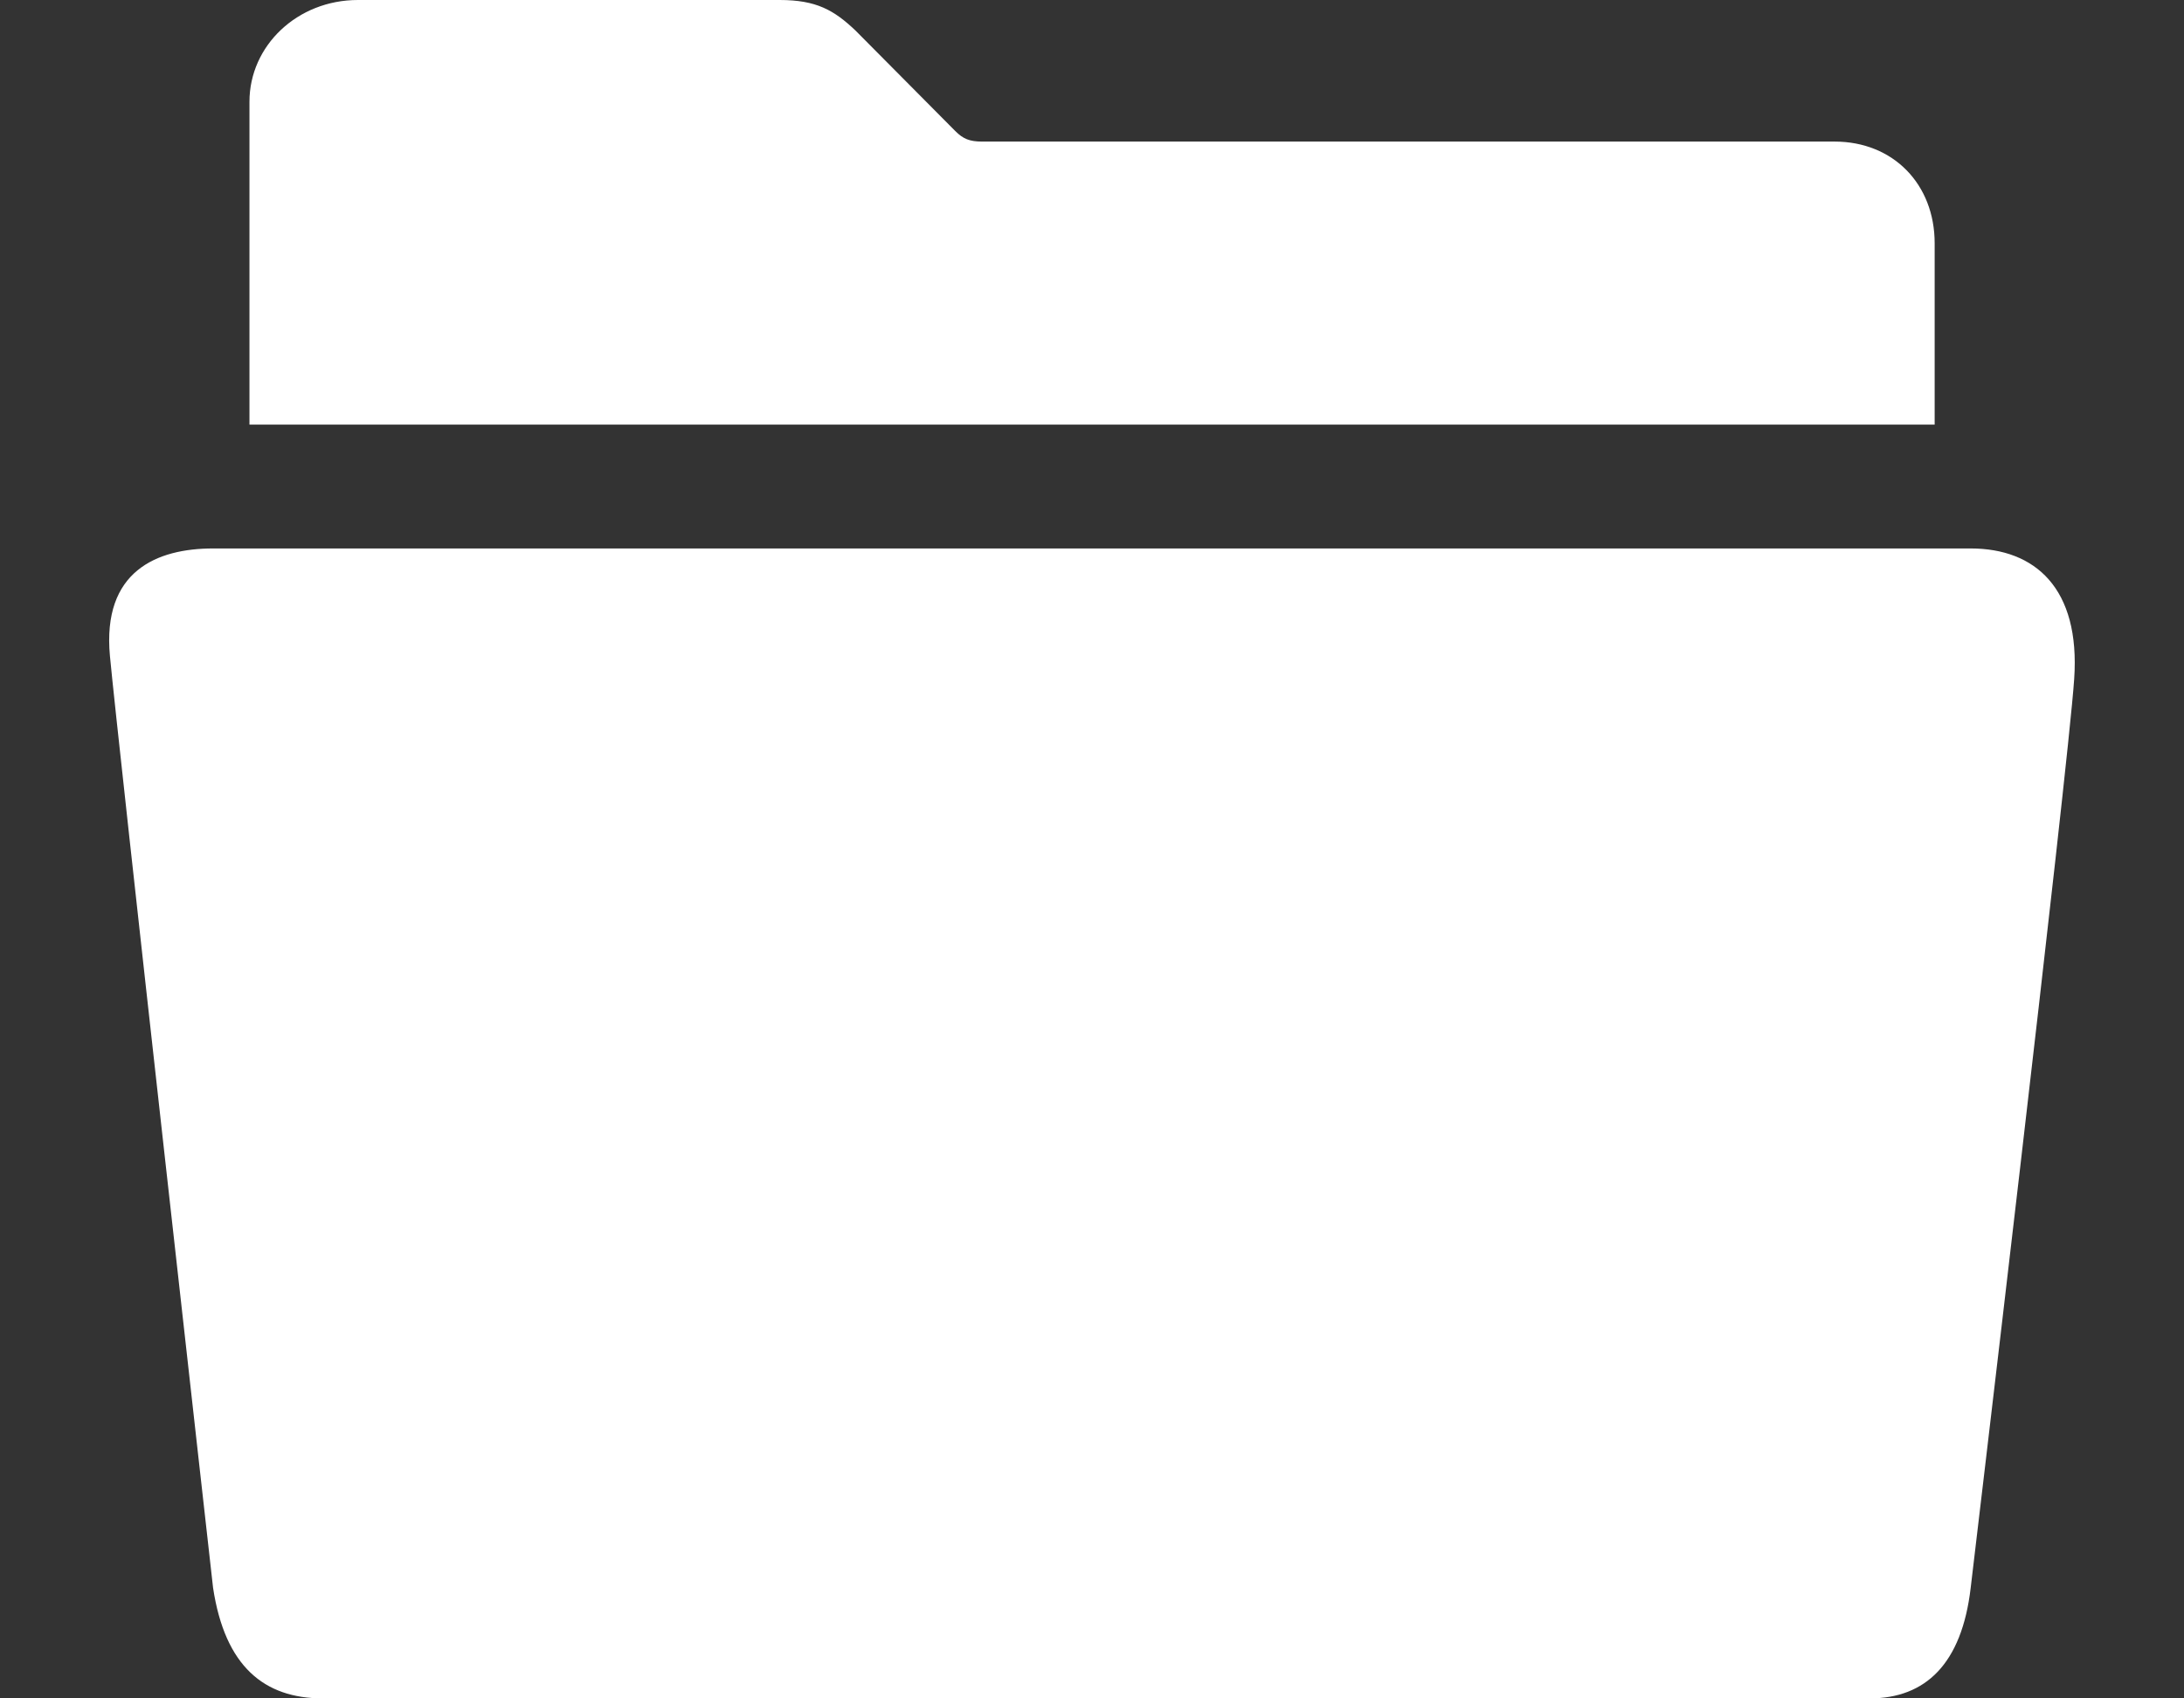 <svg width="18" height="14" viewBox="0 0 18 14" fill="none" xmlns="http://www.w3.org/2000/svg">
<rect x="0" y="0" width="18" height="14" fill="#333333" stroke="none"/>
<path d="M15.945 2.005C15.945 1.52 15.605 1.167 15.12 1.167H8.093C7.992 1.167 7.937 1.145 7.872 1.079L7.051 0.252C6.874 0.084 6.729 0 6.426 0H2.95C2.451 0 2.056 0.376 2.056 0.839V3.5H15.945V2.005Z" fill="white"/>
<path d="M1.756 4.521C1.293 4.521 0.841 4.707 0.906 5.407C0.971 6.107 1.756 13.088 1.756 13.088C1.854 13.738 2.179 14 2.66 14H15.41C15.869 14 16.169 13.716 16.242 13.088C16.242 13.088 17.045 6.347 17.095 5.596C17.146 4.849 16.773 4.521 16.242 4.521H1.756Z" fill="white"/>
</svg>
